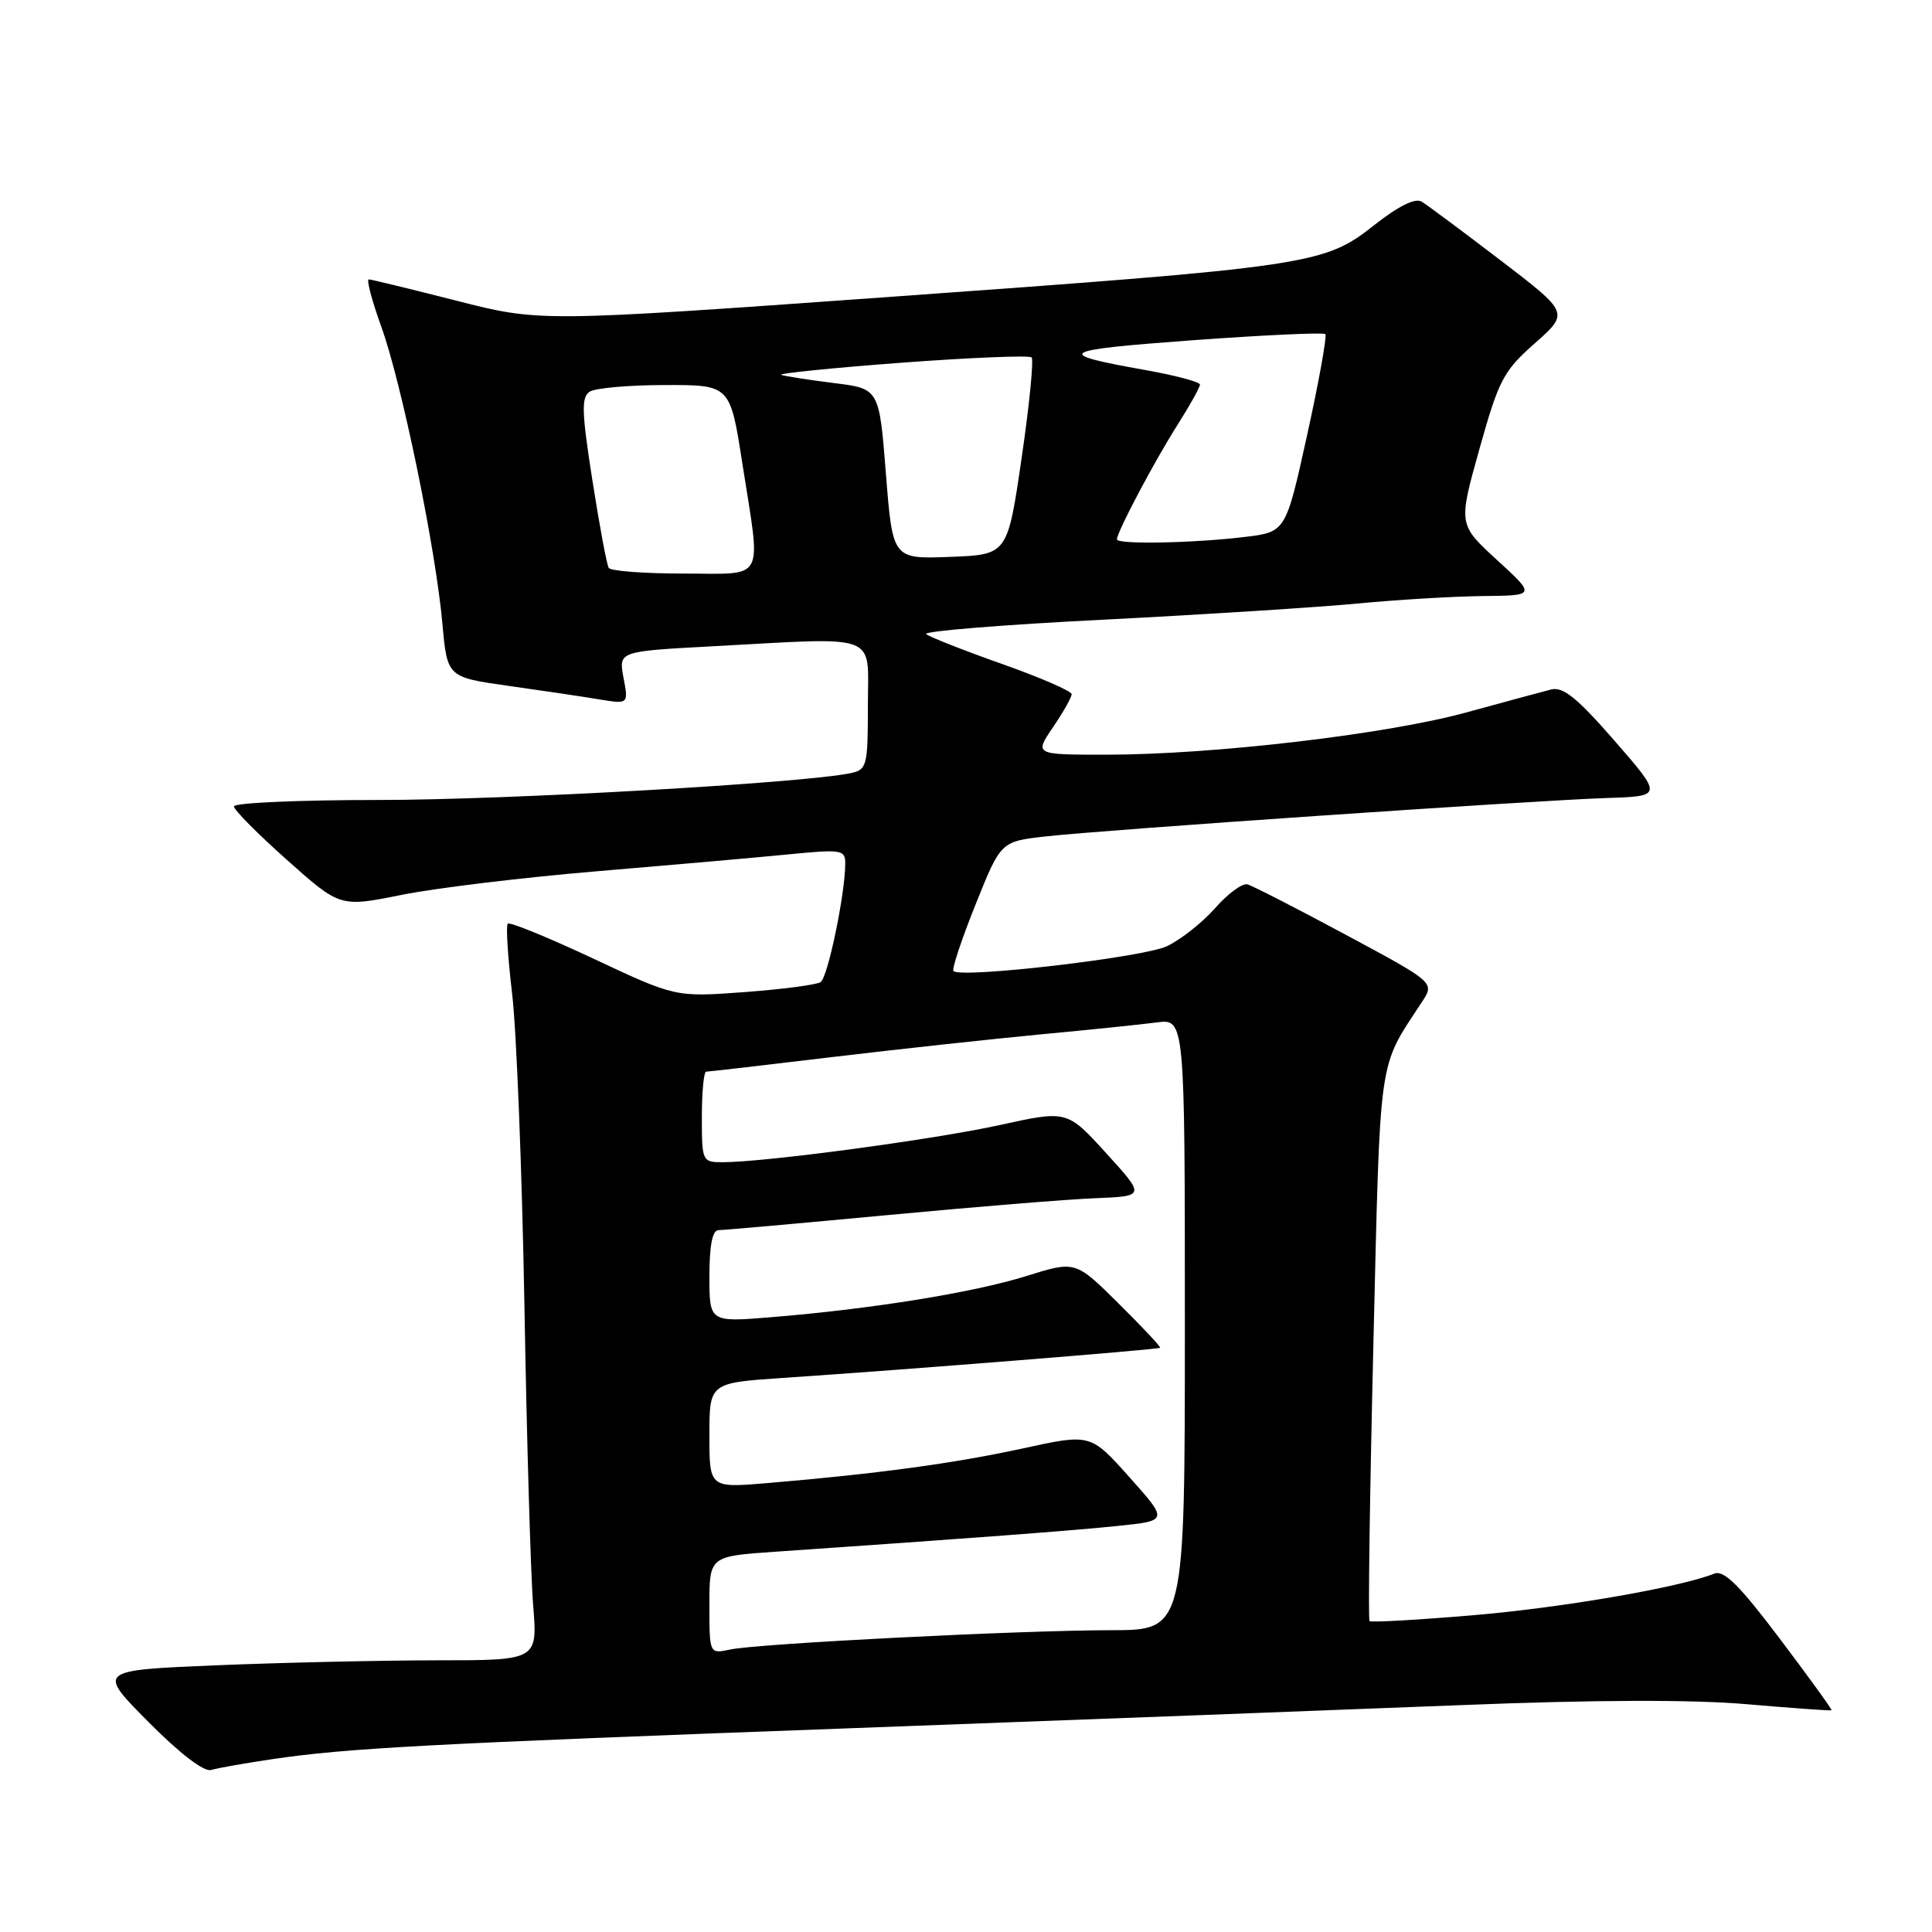 <?xml version="1.0" encoding="UTF-8" standalone="no"?>
<!DOCTYPE svg PUBLIC "-//W3C//DTD SVG 1.1//EN" "http://www.w3.org/Graphics/SVG/1.1/DTD/svg11.dtd" >
<svg xmlns="http://www.w3.org/2000/svg" xmlns:xlink="http://www.w3.org/1999/xlink" version="1.1" viewBox="0 0 256 256">
 <g >
 <path fill="currentColor"
d=" M 36.00 233.11 C 45.97 231.63 56.25 231.08 113.50 228.97 C 142.65 227.89 178.65 226.53 193.50 225.94 C 211.24 225.23 224.27 225.19 231.50 225.82 C 237.55 226.34 242.58 226.70 242.69 226.62 C 242.79 226.53 239.71 222.28 235.85 217.16 C 230.52 210.09 228.43 208.01 227.17 208.51 C 222.48 210.36 207.00 213.03 195.16 214.03 C 187.83 214.65 181.66 215.00 181.47 214.80 C 181.27 214.61 181.50 198.13 181.98 178.18 C 182.92 139.10 182.55 141.73 188.42 132.76 C 190.11 130.19 190.11 130.19 178.30 123.85 C 171.81 120.36 165.95 117.36 165.28 117.18 C 164.61 117.01 162.69 118.42 161.02 120.32 C 159.35 122.22 156.47 124.50 154.62 125.38 C 151.50 126.86 127.34 129.67 126.34 128.67 C 126.10 128.43 127.41 124.47 129.26 119.87 C 132.61 111.50 132.61 111.50 138.56 110.83 C 146.24 109.96 203.25 106.06 212.91 105.74 C 220.32 105.50 220.32 105.50 213.95 98.17 C 209.00 92.49 207.12 90.96 205.54 91.36 C 204.42 91.65 199.31 93.02 194.19 94.43 C 183.64 97.31 160.69 100.00 146.56 100.00 C 137.06 100.00 137.06 100.00 139.53 96.36 C 140.89 94.36 142.00 92.39 142.00 91.98 C 142.00 91.58 137.84 89.77 132.75 87.97 C 127.66 86.17 123.15 84.39 122.72 84.02 C 122.29 83.64 132.87 82.78 146.22 82.11 C 159.57 81.43 174.78 80.46 180.00 79.96 C 185.22 79.46 192.65 79.02 196.50 78.98 C 203.50 78.91 203.50 78.91 198.36 74.20 C 193.23 69.50 193.23 69.50 196.03 59.50 C 198.60 50.33 199.20 49.17 203.38 45.48 C 207.93 41.45 207.93 41.45 198.81 34.48 C 193.79 30.64 189.09 27.15 188.36 26.71 C 187.51 26.20 185.26 27.33 182.05 29.86 C 175.45 35.08 173.68 35.34 117.51 39.37 C 71.52 42.66 71.52 42.66 60.51 39.85 C 54.45 38.31 49.22 37.03 48.87 37.02 C 48.53 37.01 49.27 39.81 50.51 43.25 C 53.20 50.66 57.72 72.58 58.62 82.62 C 59.26 89.73 59.26 89.73 67.38 90.88 C 71.85 91.51 77.25 92.31 79.39 92.67 C 83.28 93.31 83.28 93.31 82.62 89.81 C 81.97 86.31 81.97 86.31 94.14 85.65 C 116.89 84.43 115.00 83.72 115.00 93.48 C 115.00 101.47 114.87 101.99 112.75 102.44 C 106.53 103.76 67.19 106.00 50.25 106.00 C 39.66 106.00 31.00 106.38 31.00 106.85 C 31.00 107.32 34.17 110.52 38.04 113.96 C 45.07 120.22 45.07 120.22 53.24 118.57 C 57.73 117.67 69.31 116.27 78.96 115.46 C 88.60 114.65 99.99 113.65 104.25 113.23 C 111.51 112.51 112.00 112.59 112.00 114.40 C 112.00 118.40 109.69 129.53 108.73 130.14 C 108.18 130.49 103.63 131.09 98.62 131.46 C 89.50 132.13 89.50 132.13 78.62 127.02 C 72.64 124.22 67.54 122.13 67.28 122.39 C 67.02 122.64 67.29 126.83 67.86 131.68 C 68.44 136.53 69.17 155.12 69.49 173.00 C 69.80 190.88 70.32 208.76 70.65 212.75 C 71.23 220.00 71.23 220.00 57.87 220.00 C 50.52 220.01 37.38 220.30 28.68 220.66 C 12.87 221.32 12.87 221.32 19.66 228.16 C 23.81 232.34 27.03 234.82 27.97 234.53 C 28.81 234.28 32.42 233.64 36.00 233.11 Z  M 94.00 212.69 C 94.00 206.21 94.00 206.21 102.75 205.61 C 128.83 203.82 142.19 202.81 148.15 202.19 C 154.80 201.50 154.80 201.50 149.65 195.73 C 144.50 189.96 144.50 189.96 135.50 191.93 C 126.50 193.89 116.34 195.28 101.75 196.51 C 94.00 197.17 94.00 197.17 94.00 190.20 C 94.00 183.24 94.00 183.24 103.75 182.58 C 119.81 181.51 153.48 178.82 153.72 178.59 C 153.85 178.48 151.37 175.84 148.22 172.72 C 142.50 167.05 142.50 167.05 136.00 169.08 C 129.01 171.27 115.51 173.45 102.25 174.53 C 94.00 175.21 94.00 175.21 94.00 169.10 C 94.00 165.03 94.40 163.00 95.20 163.00 C 95.86 163.00 105.87 162.11 117.45 161.02 C 129.03 159.93 141.48 158.91 145.13 158.77 C 151.76 158.50 151.76 158.50 146.58 152.81 C 141.40 147.11 141.40 147.11 132.45 149.08 C 123.76 150.99 101.33 154.00 95.76 154.00 C 93.05 154.00 93.00 153.88 93.00 148.00 C 93.00 144.70 93.26 142.00 93.57 142.00 C 93.89 142.00 101.43 141.13 110.32 140.06 C 119.22 139.00 131.68 137.65 138.00 137.05 C 144.32 136.46 151.19 135.75 153.25 135.48 C 157.00 134.98 157.00 134.98 157.00 175.49 C 157.00 216.00 157.00 216.00 147.25 216.01 C 135.12 216.02 100.46 217.78 96.75 218.57 C 94.00 219.16 94.00 219.16 94.00 212.69 Z  M 80.66 75.25 C 80.40 74.84 79.43 69.61 78.49 63.62 C 77.07 54.53 77.01 52.61 78.15 51.89 C 78.89 51.42 83.38 51.02 88.12 51.02 C 96.75 51.00 96.75 51.00 98.37 61.44 C 100.86 77.37 101.59 76.00 90.56 76.00 C 85.37 76.00 80.91 75.66 80.66 75.25 Z  M 117.39 62.79 C 116.50 51.50 116.50 51.50 110.52 50.76 C 107.24 50.35 104.09 49.86 103.53 49.68 C 102.97 49.49 110.08 48.77 119.33 48.07 C 128.58 47.38 136.39 47.06 136.69 47.36 C 136.99 47.66 136.40 53.67 135.37 60.70 C 133.50 73.50 133.50 73.50 125.89 73.79 C 118.28 74.08 118.28 74.08 117.39 62.79 Z  M 148.00 71.47 C 148.00 70.50 152.93 61.18 156.00 56.34 C 157.65 53.74 159.00 51.32 159.00 50.96 C 159.00 50.61 155.74 49.74 151.75 49.03 C 139.45 46.84 140.15 46.40 157.94 45.09 C 167.41 44.40 175.36 44.03 175.61 44.27 C 175.85 44.52 174.77 50.52 173.21 57.61 C 170.37 70.50 170.37 70.50 164.93 71.15 C 158.03 71.98 148.00 72.16 148.00 71.47 Z "/>
</g>
</svg>